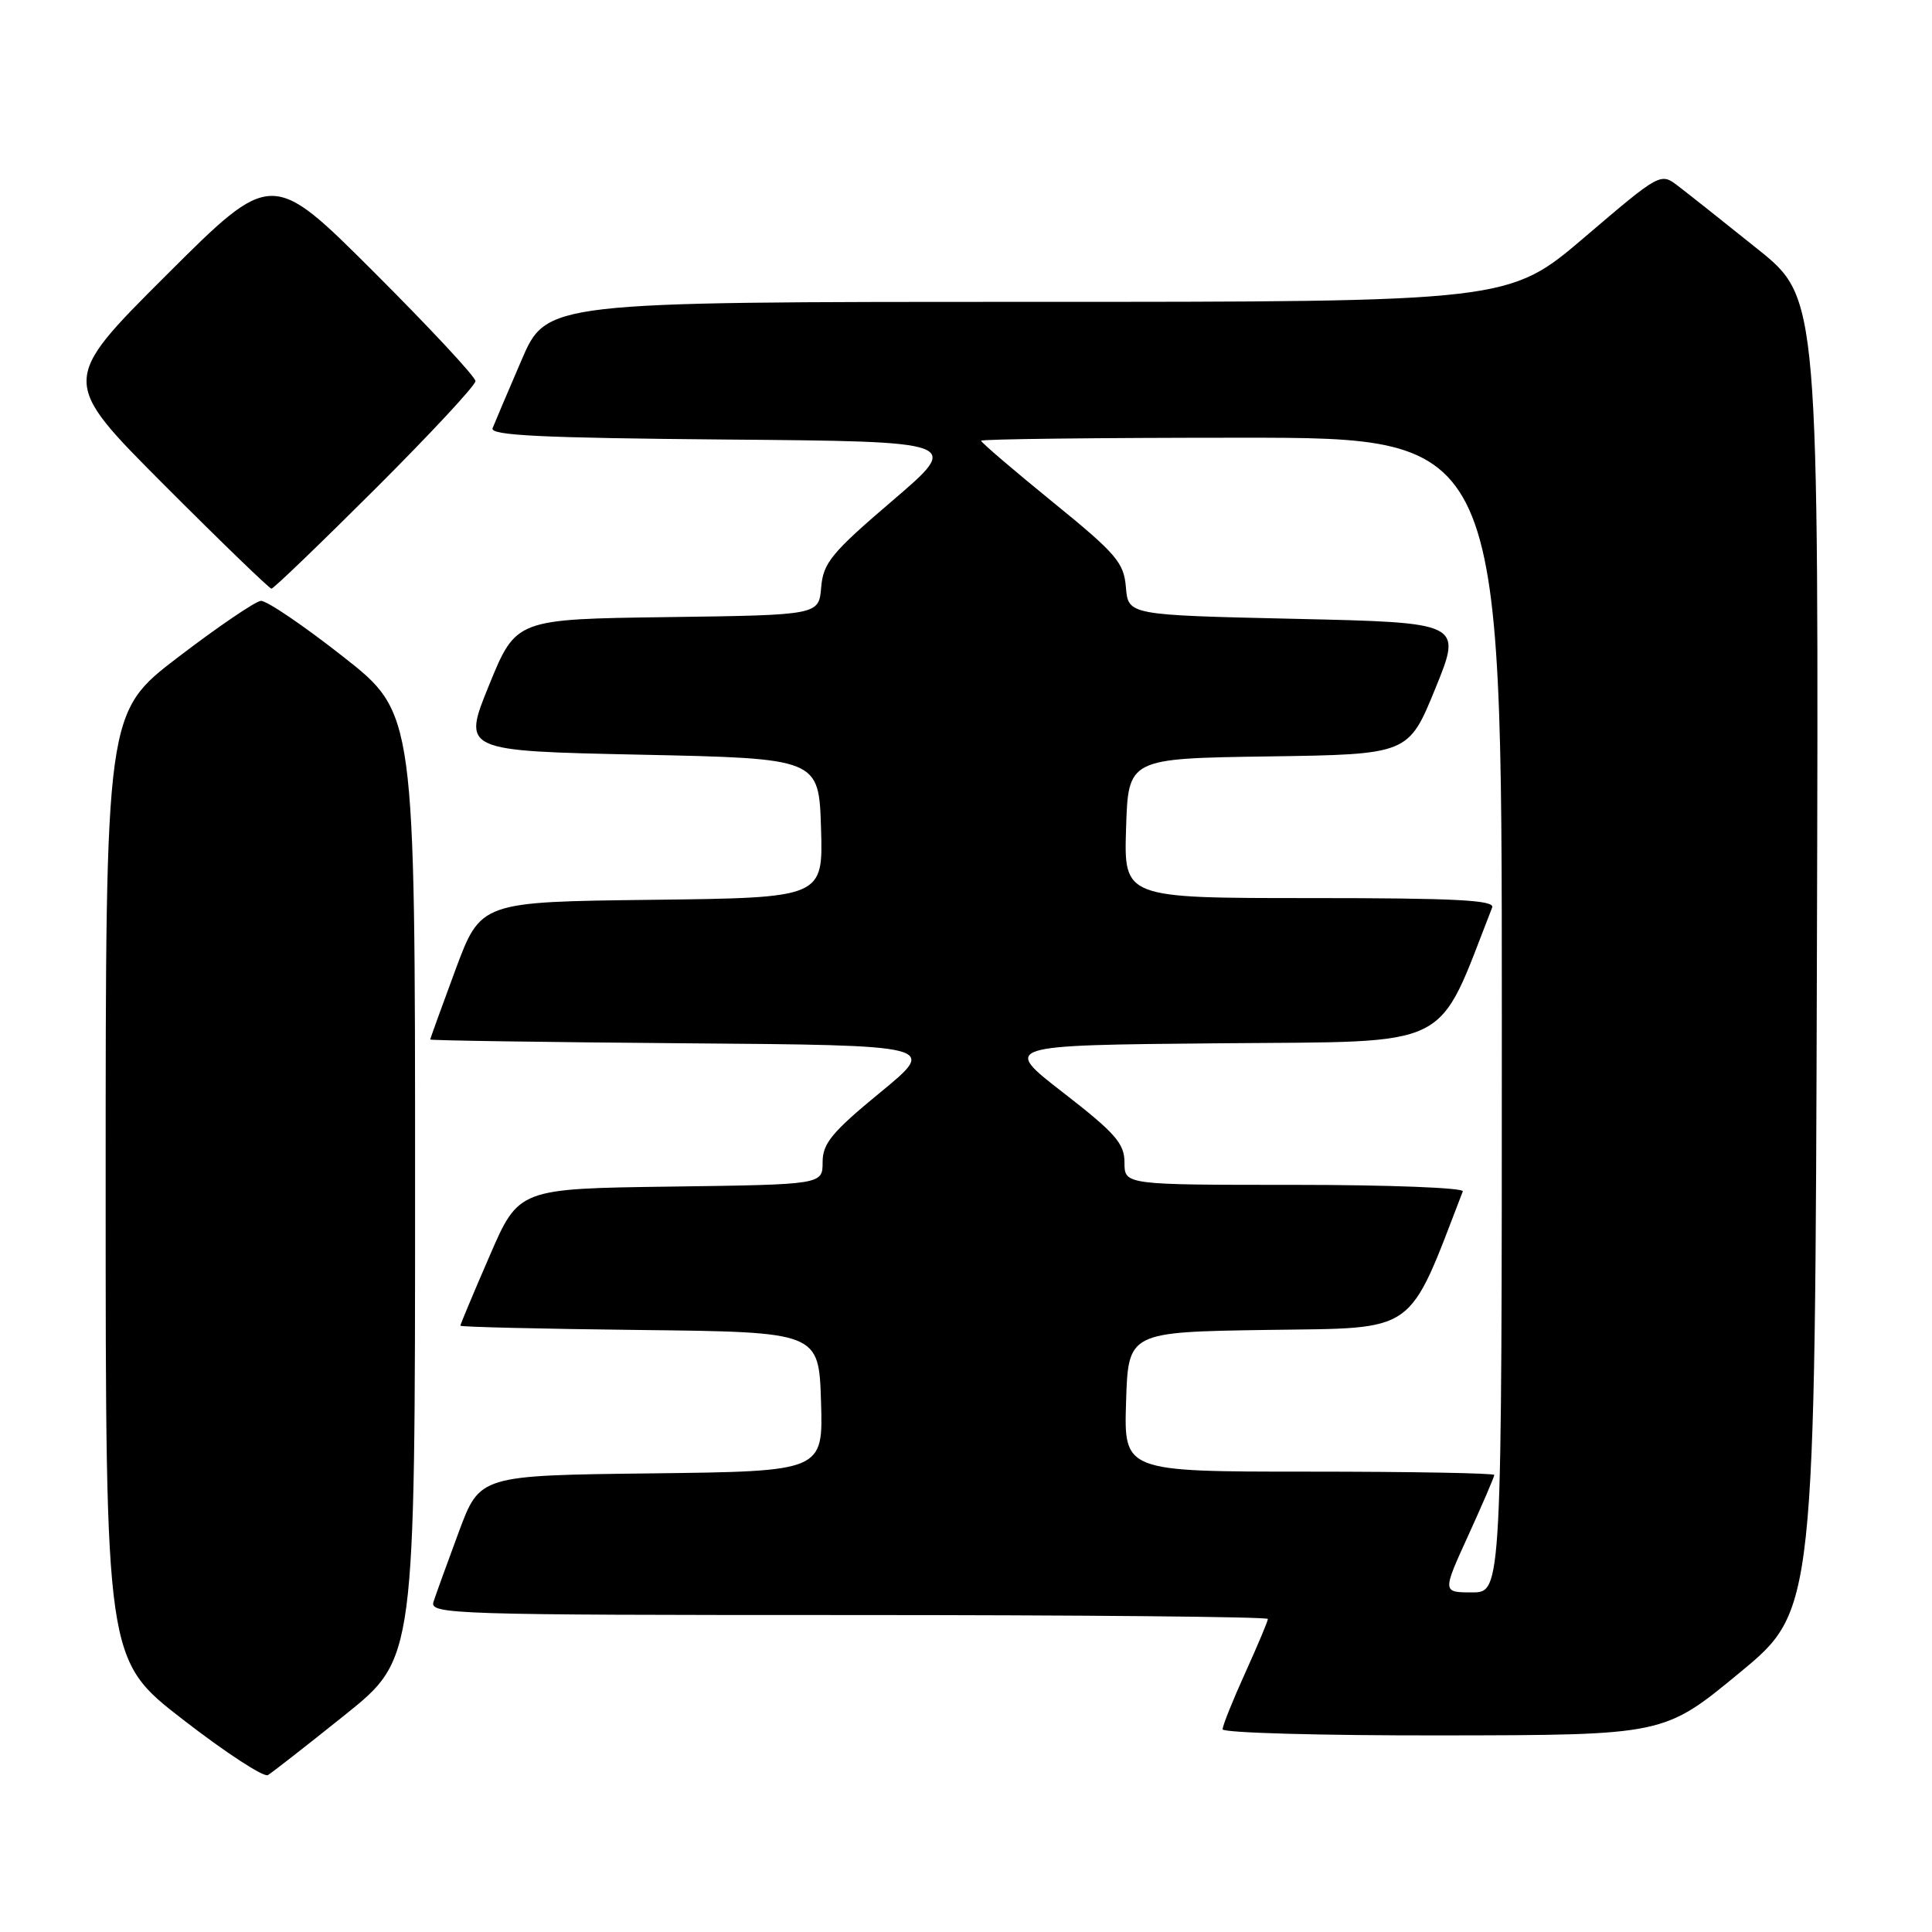 <?xml version="1.0" encoding="UTF-8" standalone="no"?>
<!DOCTYPE svg PUBLIC "-//W3C//DTD SVG 1.1//EN" "http://www.w3.org/Graphics/SVG/1.1/DTD/svg11.dtd" >
<svg xmlns="http://www.w3.org/2000/svg" xmlns:xlink="http://www.w3.org/1999/xlink" version="1.1" viewBox="0 0 256 256">
 <g >
 <path fill="currentColor"
d=" M 45.75 227.20 C 55.00 219.78 55.00 219.78 55.00 157.14 C 55.00 94.50 55.00 94.50 45.45 87.00 C 40.20 82.87 35.30 79.55 34.56 79.62 C 33.82 79.69 28.89 83.04 23.60 87.08 C 14.00 94.41 14.00 94.41 14.00 157.17 C 14.00 219.93 14.00 219.93 24.25 227.86 C 29.89 232.23 34.95 235.53 35.50 235.21 C 36.05 234.88 40.66 231.28 45.75 227.20 Z  M 230.50 221.65 C 240.50 213.40 240.50 213.40 240.75 126.45 C 241.00 39.50 241.00 39.50 232.89 33.00 C 228.43 29.42 223.71 25.68 222.40 24.68 C 220.03 22.85 220.03 22.85 209.97 31.43 C 199.92 40.00 199.92 40.00 136.17 40.00 C 72.42 40.00 72.42 40.00 69.09 47.75 C 67.25 52.01 65.54 56.06 65.27 56.74 C 64.90 57.70 71.75 58.03 96.11 58.24 C 127.42 58.50 127.42 58.50 118.27 66.33 C 110.16 73.26 109.08 74.58 108.81 77.83 C 108.50 81.50 108.50 81.50 88.44 81.77 C 68.37 82.04 68.37 82.04 64.81 90.77 C 61.25 99.50 61.25 99.50 84.88 100.00 C 108.50 100.50 108.50 100.50 108.79 109.73 C 109.07 118.96 109.07 118.96 86.38 119.23 C 63.70 119.50 63.70 119.50 60.35 128.50 C 58.52 133.45 57.01 137.61 57.01 137.74 C 57.00 137.87 72.13 138.09 90.63 138.24 C 124.26 138.50 124.26 138.50 116.63 144.76 C 110.25 150.00 109.00 151.51 109.00 153.99 C 109.00 156.96 109.00 156.96 88.87 157.23 C 68.73 157.50 68.73 157.50 64.87 166.43 C 62.74 171.34 61.00 175.49 61.00 175.66 C 61.00 175.83 71.69 176.08 84.75 176.23 C 108.50 176.50 108.50 176.50 108.79 185.73 C 109.07 194.96 109.07 194.96 86.32 195.23 C 63.57 195.50 63.57 195.50 60.79 203.00 C 59.26 207.12 57.75 211.29 57.44 212.25 C 56.90 213.90 59.96 214.00 112.43 214.00 C 142.99 214.00 168.00 214.23 168.00 214.52 C 168.00 214.81 166.65 218.02 165.00 221.66 C 163.35 225.30 162.00 228.66 162.00 229.14 C 162.00 229.61 175.16 229.98 191.25 229.95 C 220.50 229.91 220.50 229.91 230.50 221.65 Z  M 49.74 64.76 C 57.03 57.48 63.00 51.07 63.00 50.50 C 63.00 49.93 56.92 43.41 49.50 36.00 C 36.00 22.53 36.00 22.53 22.00 36.50 C 8.00 50.47 8.00 50.47 21.74 64.24 C 29.29 71.81 35.70 78.00 35.97 78.00 C 36.25 78.00 42.44 72.04 49.74 64.76 Z  M 194.56 203.44 C 196.45 199.29 198.00 195.69 198.00 195.44 C 198.00 195.20 186.96 195.00 173.46 195.00 C 148.92 195.00 148.92 195.00 149.21 185.75 C 149.50 176.50 149.50 176.50 168.00 176.22 C 187.99 175.93 186.44 177.03 193.83 157.86 C 194.02 157.39 184.00 157.00 171.58 157.00 C 149.00 157.00 149.00 157.00 149.00 154.04 C 149.00 151.52 147.79 150.14 140.89 144.79 C 132.77 138.50 132.77 138.50 161.64 138.24 C 193.07 137.95 190.23 139.36 197.72 120.25 C 198.11 119.27 192.88 119.00 173.57 119.00 C 148.92 119.00 148.92 119.00 149.21 109.75 C 149.50 100.50 149.50 100.50 168.06 100.23 C 186.63 99.96 186.63 99.96 190.19 91.23 C 193.75 82.50 193.75 82.50 171.62 82.00 C 149.50 81.50 149.50 81.50 149.19 77.83 C 148.92 74.53 147.93 73.38 139.44 66.48 C 134.25 62.26 130.00 58.62 130.00 58.40 C 130.00 58.18 145.53 58.00 164.50 58.00 C 199.00 58.00 199.00 58.00 199.00 134.50 C 199.00 211.00 199.00 211.00 195.06 211.00 C 191.11 211.00 191.11 211.00 194.56 203.44 Z "/>
</g>
</svg>